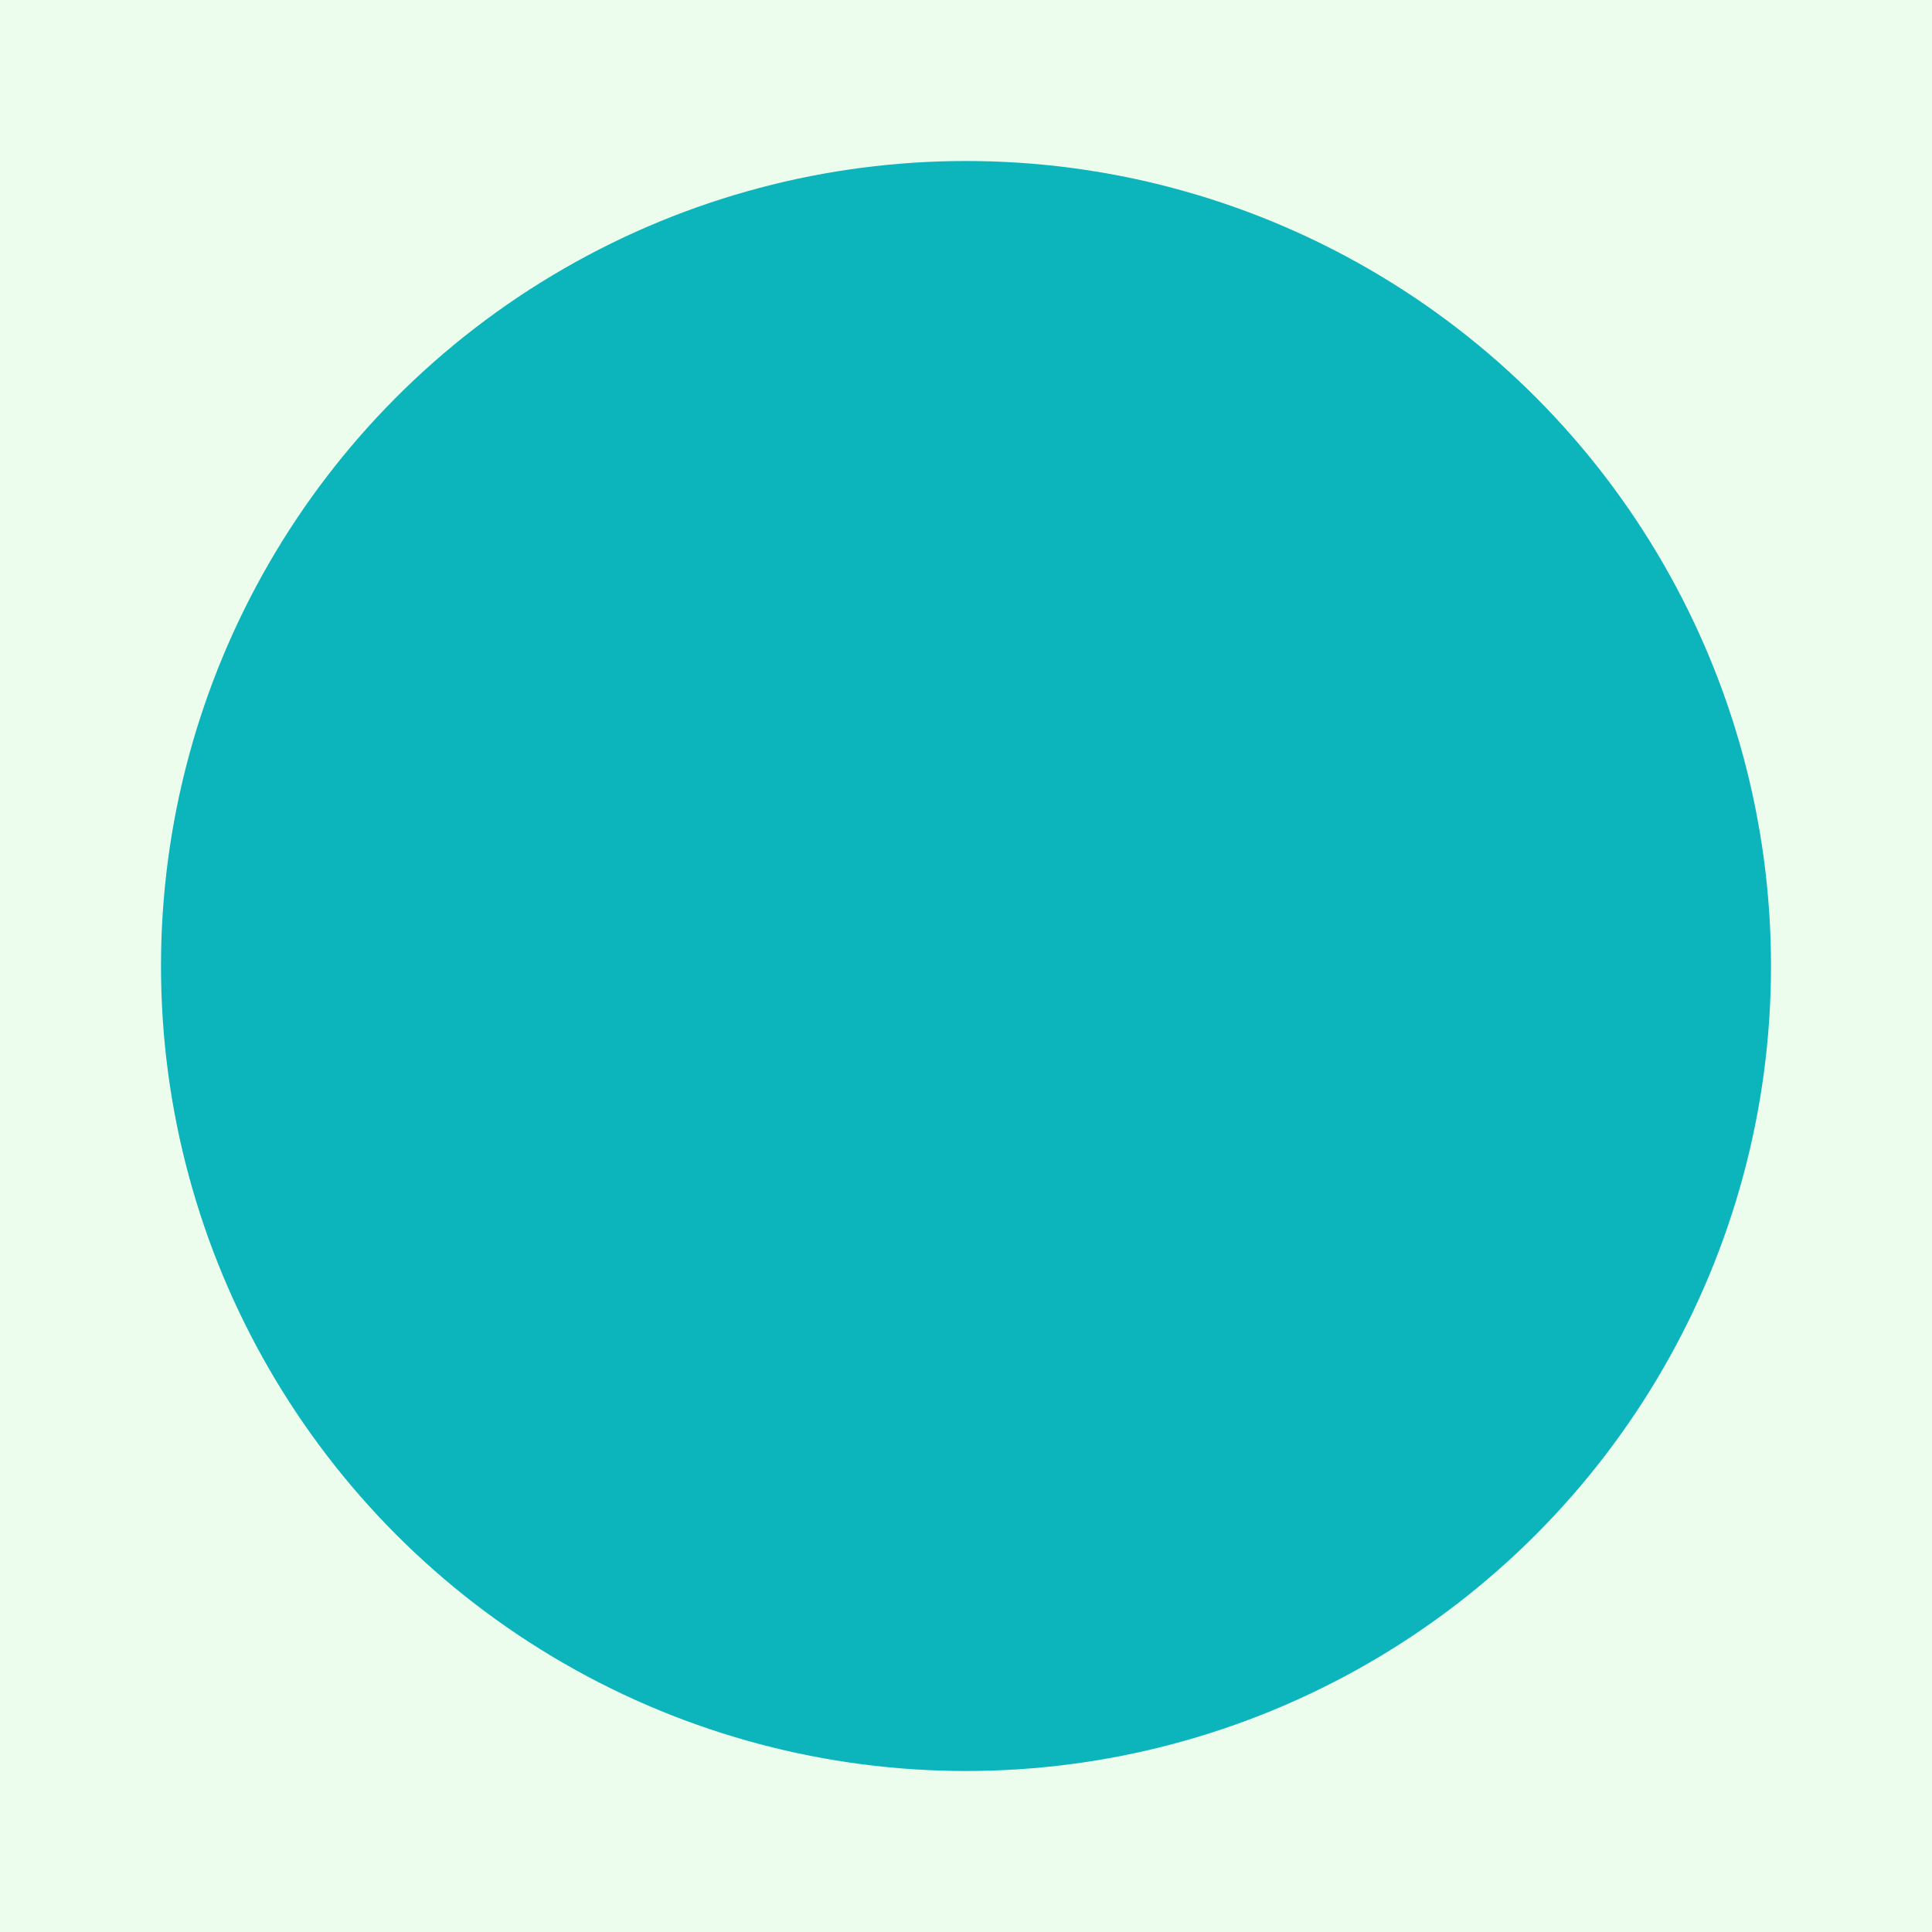 <?xml version="1.0" encoding="UTF-8" standalone="no"?>
<svg width="12px" height="12px" viewBox="0 0 12 12" version="1.1" xmlns="http://www.w3.org/2000/svg" xmlns:xlink="http://www.w3.org/1999/xlink" xmlns:sketch="http://www.bohemiancoding.com/sketch/ns">
    <!-- Generator: Sketch 3.4.4 (17249) - http://www.bohemiancoding.com/sketch -->
    <title>首頁A_1440</title>
    <desc>Created with Sketch.</desc>
    <defs></defs>
    <g id="Page-1" stroke="none" stroke-width="1" fill="none" fill-rule="evenodd" sketch:type="MSPage">
        <g id="首頁A_1440" sketch:type="MSArtboardGroup" transform="translate(-50, -617)">
            <rect id="Rectangle-121-Copy-2" fill="#ECFDED" sketch:type="MSShapeGroup" x="0" y="531" width="540" height="369.219"></rect>
            <circle id="Oval-84-Copy-9" fill="#0CB4BC" sketch:type="MSShapeGroup" cx="56" cy="623" r="5"></circle>
        </g>
    </g>
</svg>